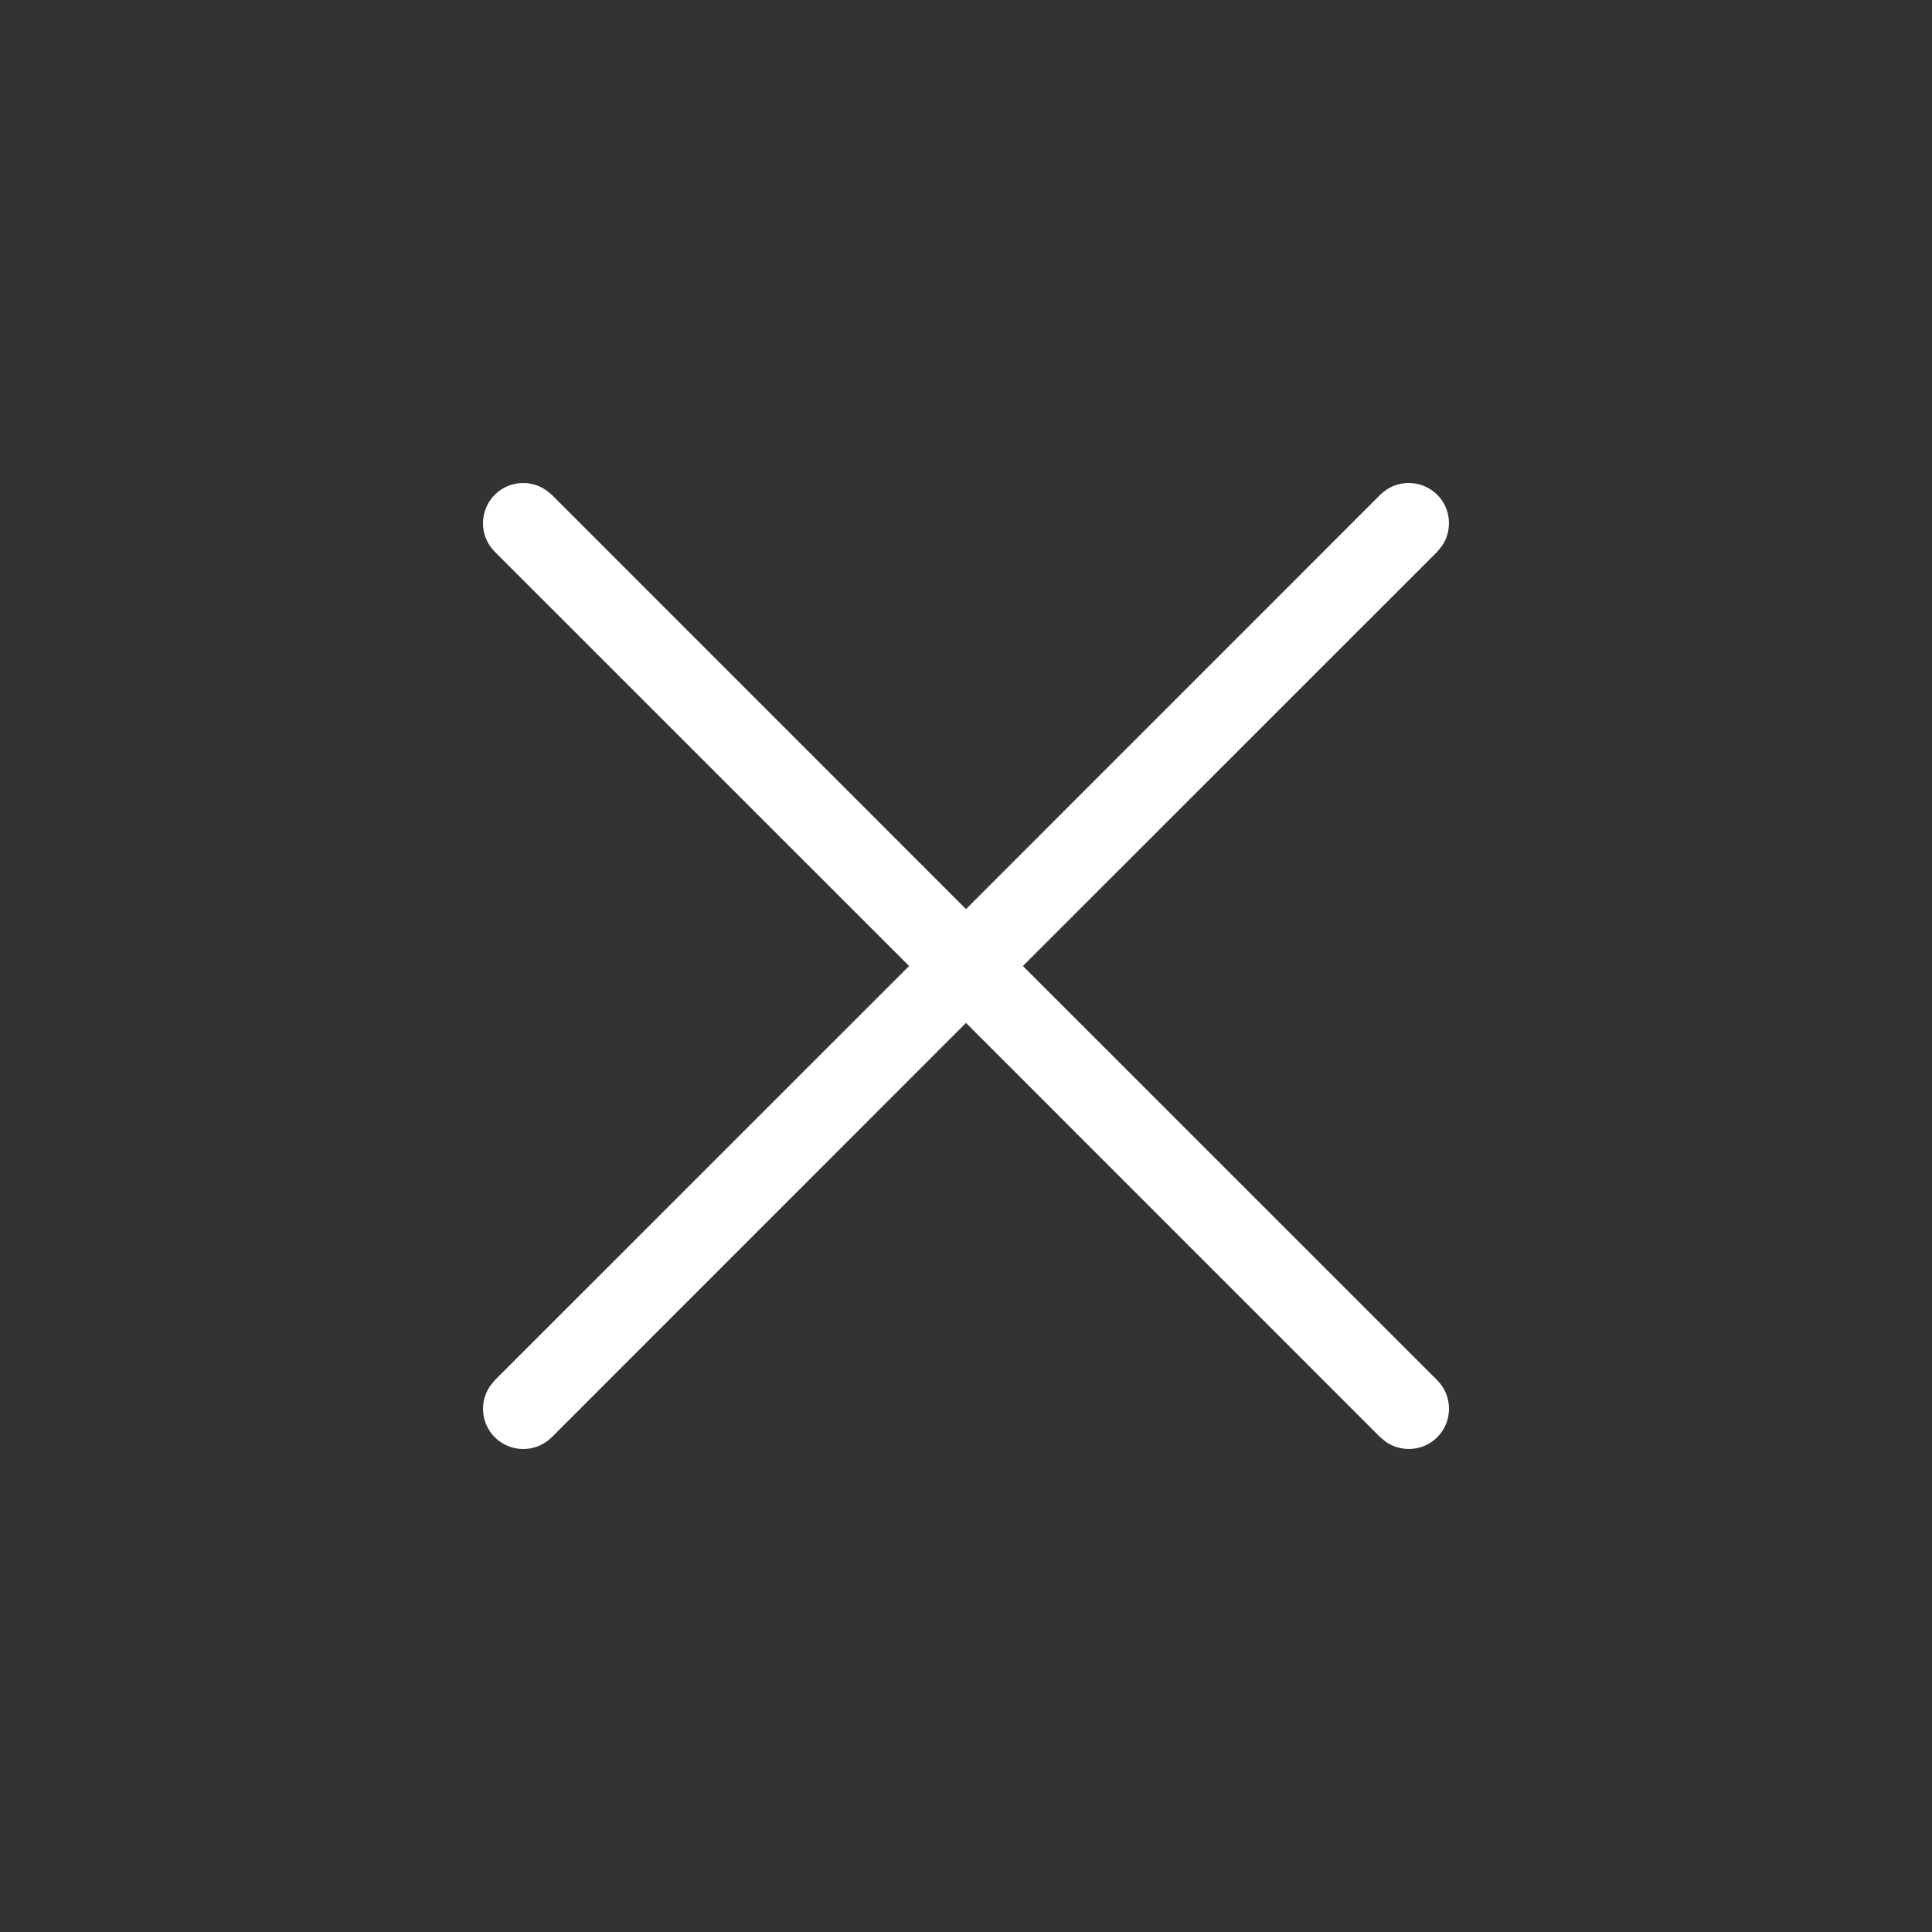 <svg xmlns="http://www.w3.org/2000/svg" width="24" height="24" viewBox="0 0 24 24">
    <rect x="0" y="0" width="24" height="24" fill="#333333" stroke="none"/>
    <path fill="#FFF" fill-rule="evenodd" d="M6.784 6.089l.07.057L12 11.293l5.146-5.147c.196-.195.512-.195.708 0 .173.174.192.443.057.638l-.057.07L12.707 12l5.147 5.146c.195.196.195.512 0 .708-.174.173-.443.192-.638.057l-.07-.057L12 12.707l-5.146 5.147c-.196.195-.512.195-.708 0-.173-.174-.192-.443-.057-.638l.057-.07L11.293 12 6.146 6.854c-.195-.196-.195-.512 0-.708.174-.173.443-.192.638-.057z"/>
</svg>

